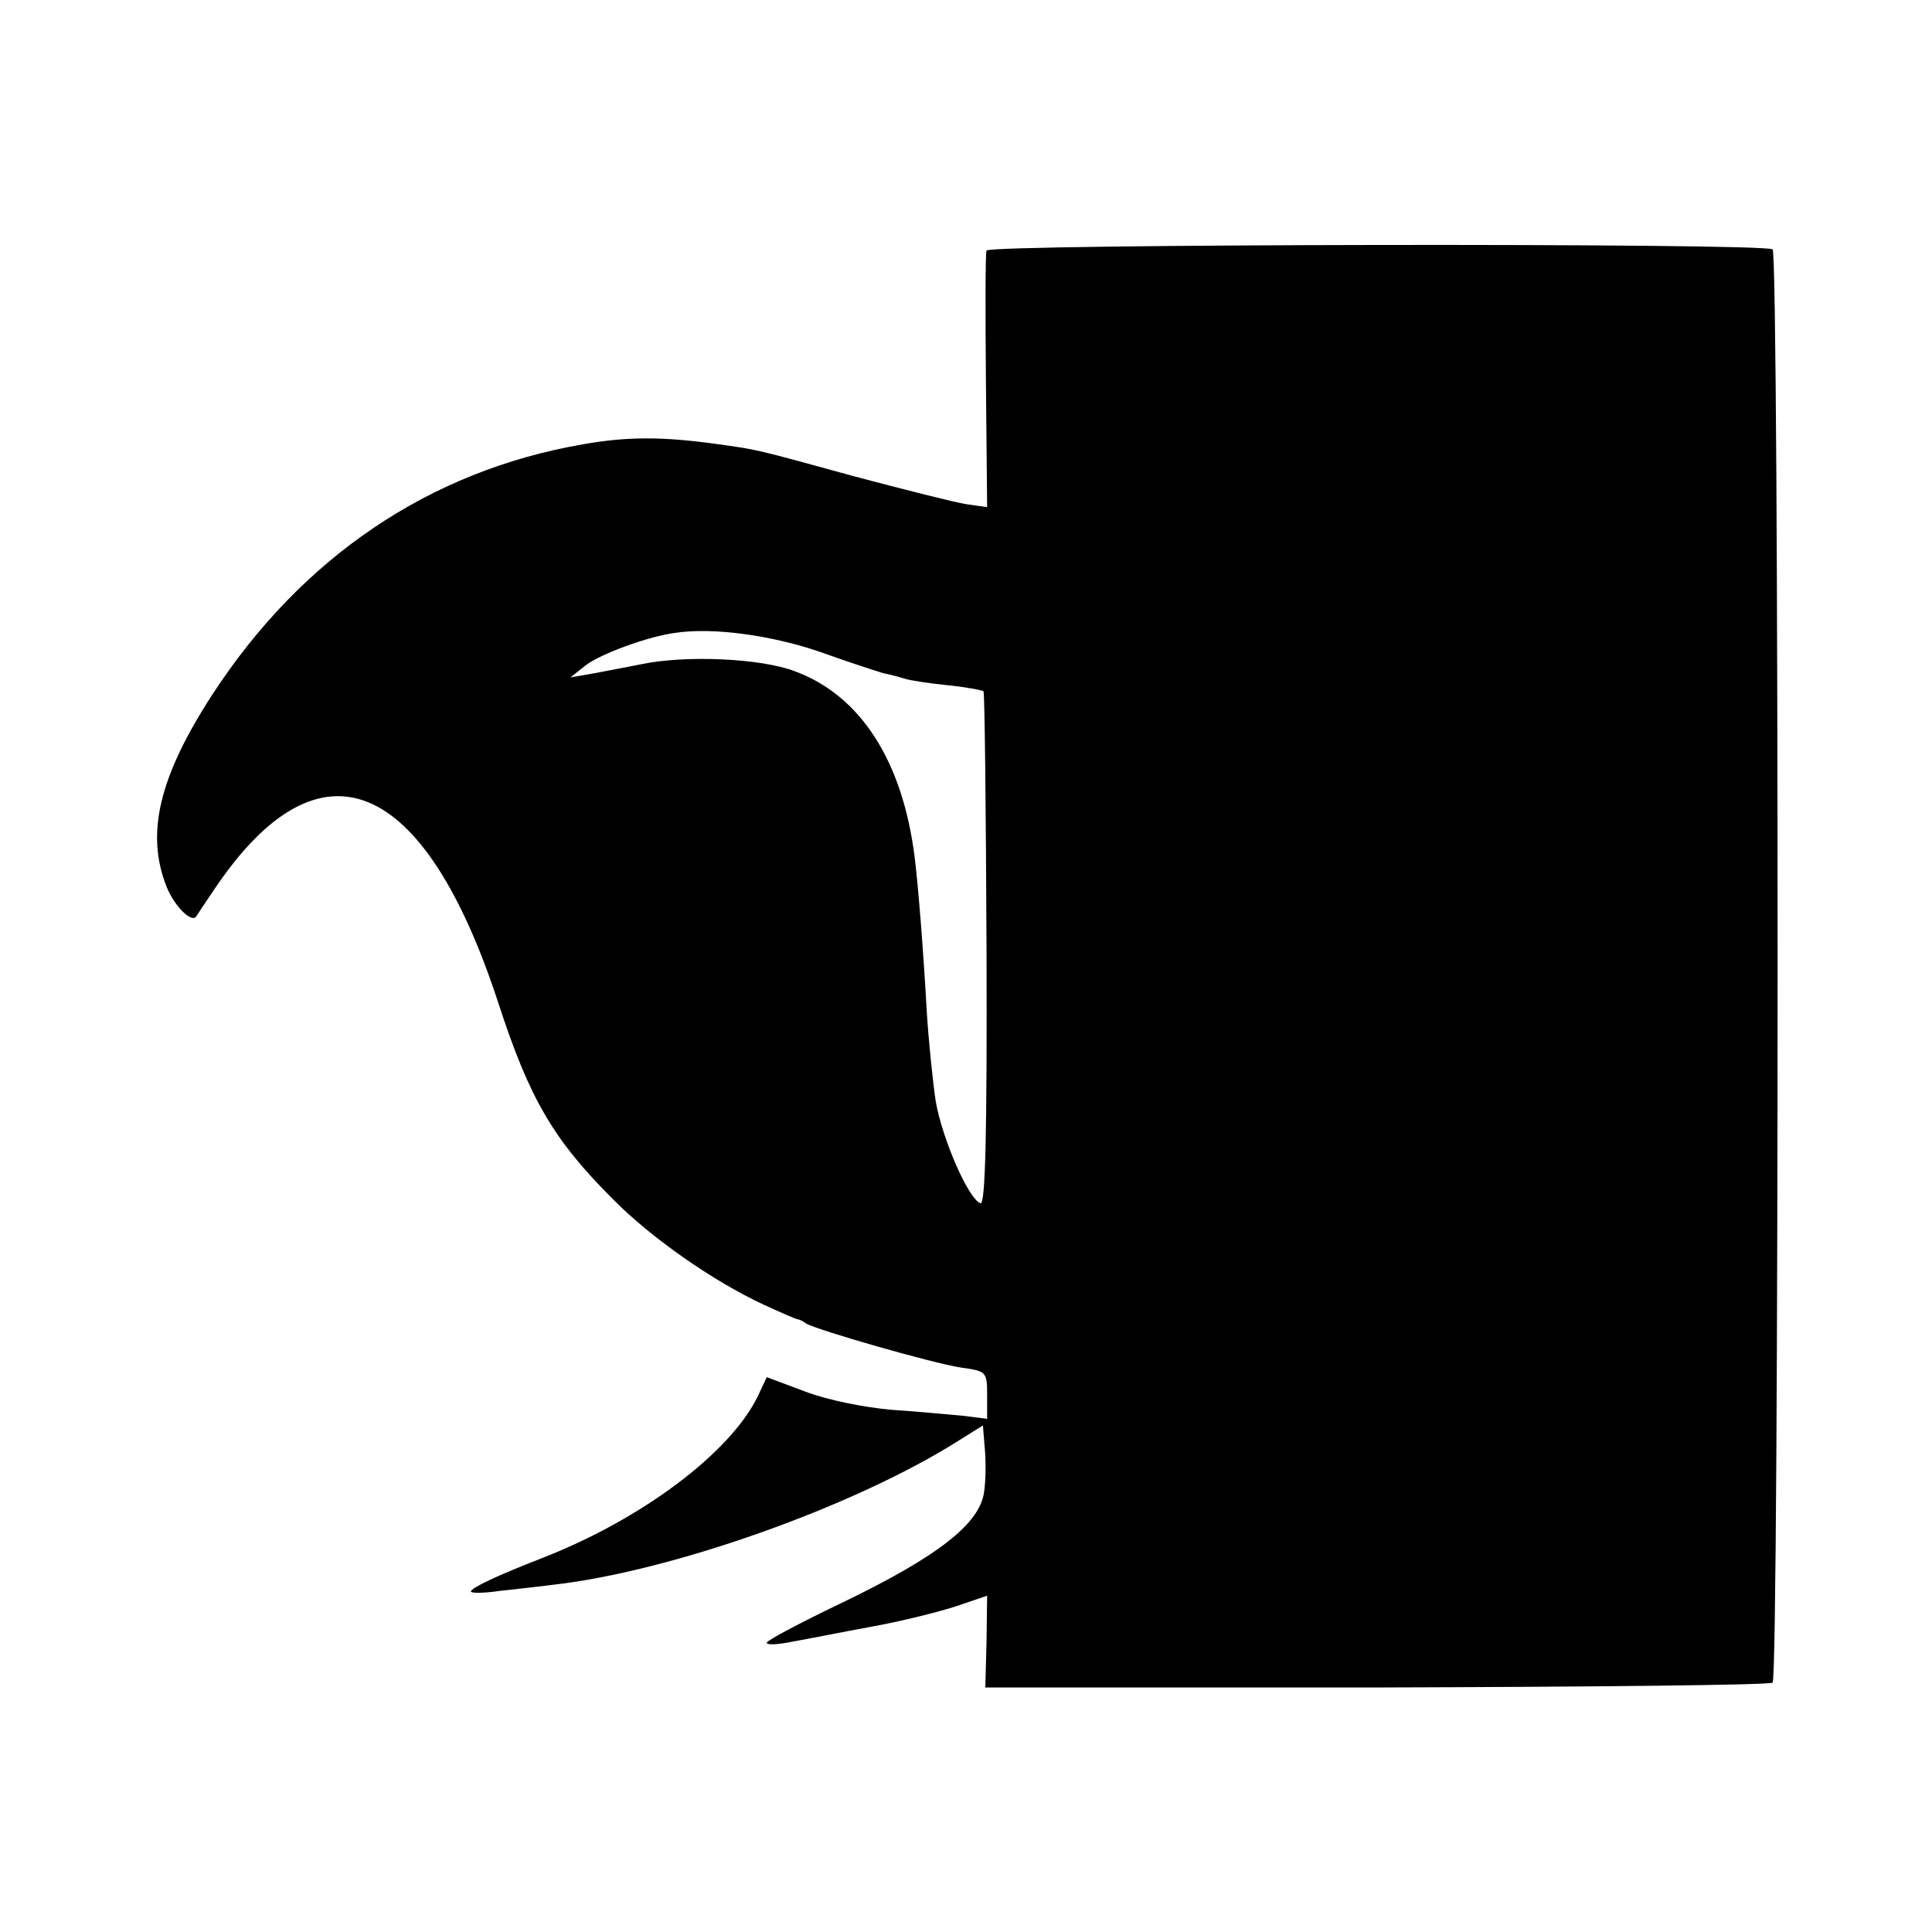 <?xml version="1.0" standalone="no"?>
<!DOCTYPE svg PUBLIC "-//W3C//DTD SVG 20010904//EN"
 "http://www.w3.org/TR/2001/REC-SVG-20010904/DTD/svg10.dtd">
<svg version="1.0" xmlns="http://www.w3.org/2000/svg"
 width="320pt" height="320pt" viewBox="0 0 320 320"
 preserveAspectRatio="xMidYMid meet">
<g transform="translate(0,320) scale(0.1,-0.1)"
fill="#000000" stroke="none">
<path d="M1634 2785 c-2 -5 -2 -103 -1 -218 l2 -207 -35 5 c-19 3 -102 24
-185 46 -164 45 -158 44 -231 54 -88 12 -146 12 -219 -1 -254 -44 -465 -187
-613 -414 -89 -137 -111 -231 -76 -319 13 -32 41 -60 49 -49 1 2 15 23 32 48
173 255 345 185 468 -190 52 -160 91 -227 190 -326 63 -64 166 -136 250 -175
28 -13 52 -23 55 -24 3 0 10 -3 15 -7 18 -11 210 -66 256 -73 43 -6 44 -7 44
-46 l0 -39 -40 5 c-22 2 -75 7 -119 10 -45 4 -105 16 -142 30 l-64 24 -15 -32
c-46 -94 -193 -204 -358 -268 -72 -28 -117 -49 -117 -55 0 -3 21 -3 48 1 26 3
65 7 87 10 197 22 501 130 673 239 l40 25 3 -37 c2 -20 2 -53 -1 -73 -7 -53
-77 -107 -232 -182 -71 -34 -128 -64 -128 -68 0 -4 19 -3 43 2 23 4 83 16 132
25 50 9 113 25 140 34 l50 17 -1 -76 -2 -76 649 0 c356 1 651 4 655 8 11 11
11 2368 0 2374 -17 11 -1298 9 -1302 -2z m-275 -665 c47 -17 94 -32 104 -35
10 -2 26 -6 35 -9 9 -3 42 -8 72 -11 30 -3 56 -8 59 -10 2 -3 4 -195 5 -429 1
-307 -2 -422 -10 -419 -20 7 -63 106 -74 168 -5 33 -12 101 -15 150 -6 106
-14 206 -20 255 -20 160 -90 268 -198 308 -57 22 -182 27 -254 12 -21 -4 -56
-11 -78 -15 l-40 -7 25 20 c25 19 103 48 150 54 61 9 158 -4 239 -32z"/>
</g>
</svg>
